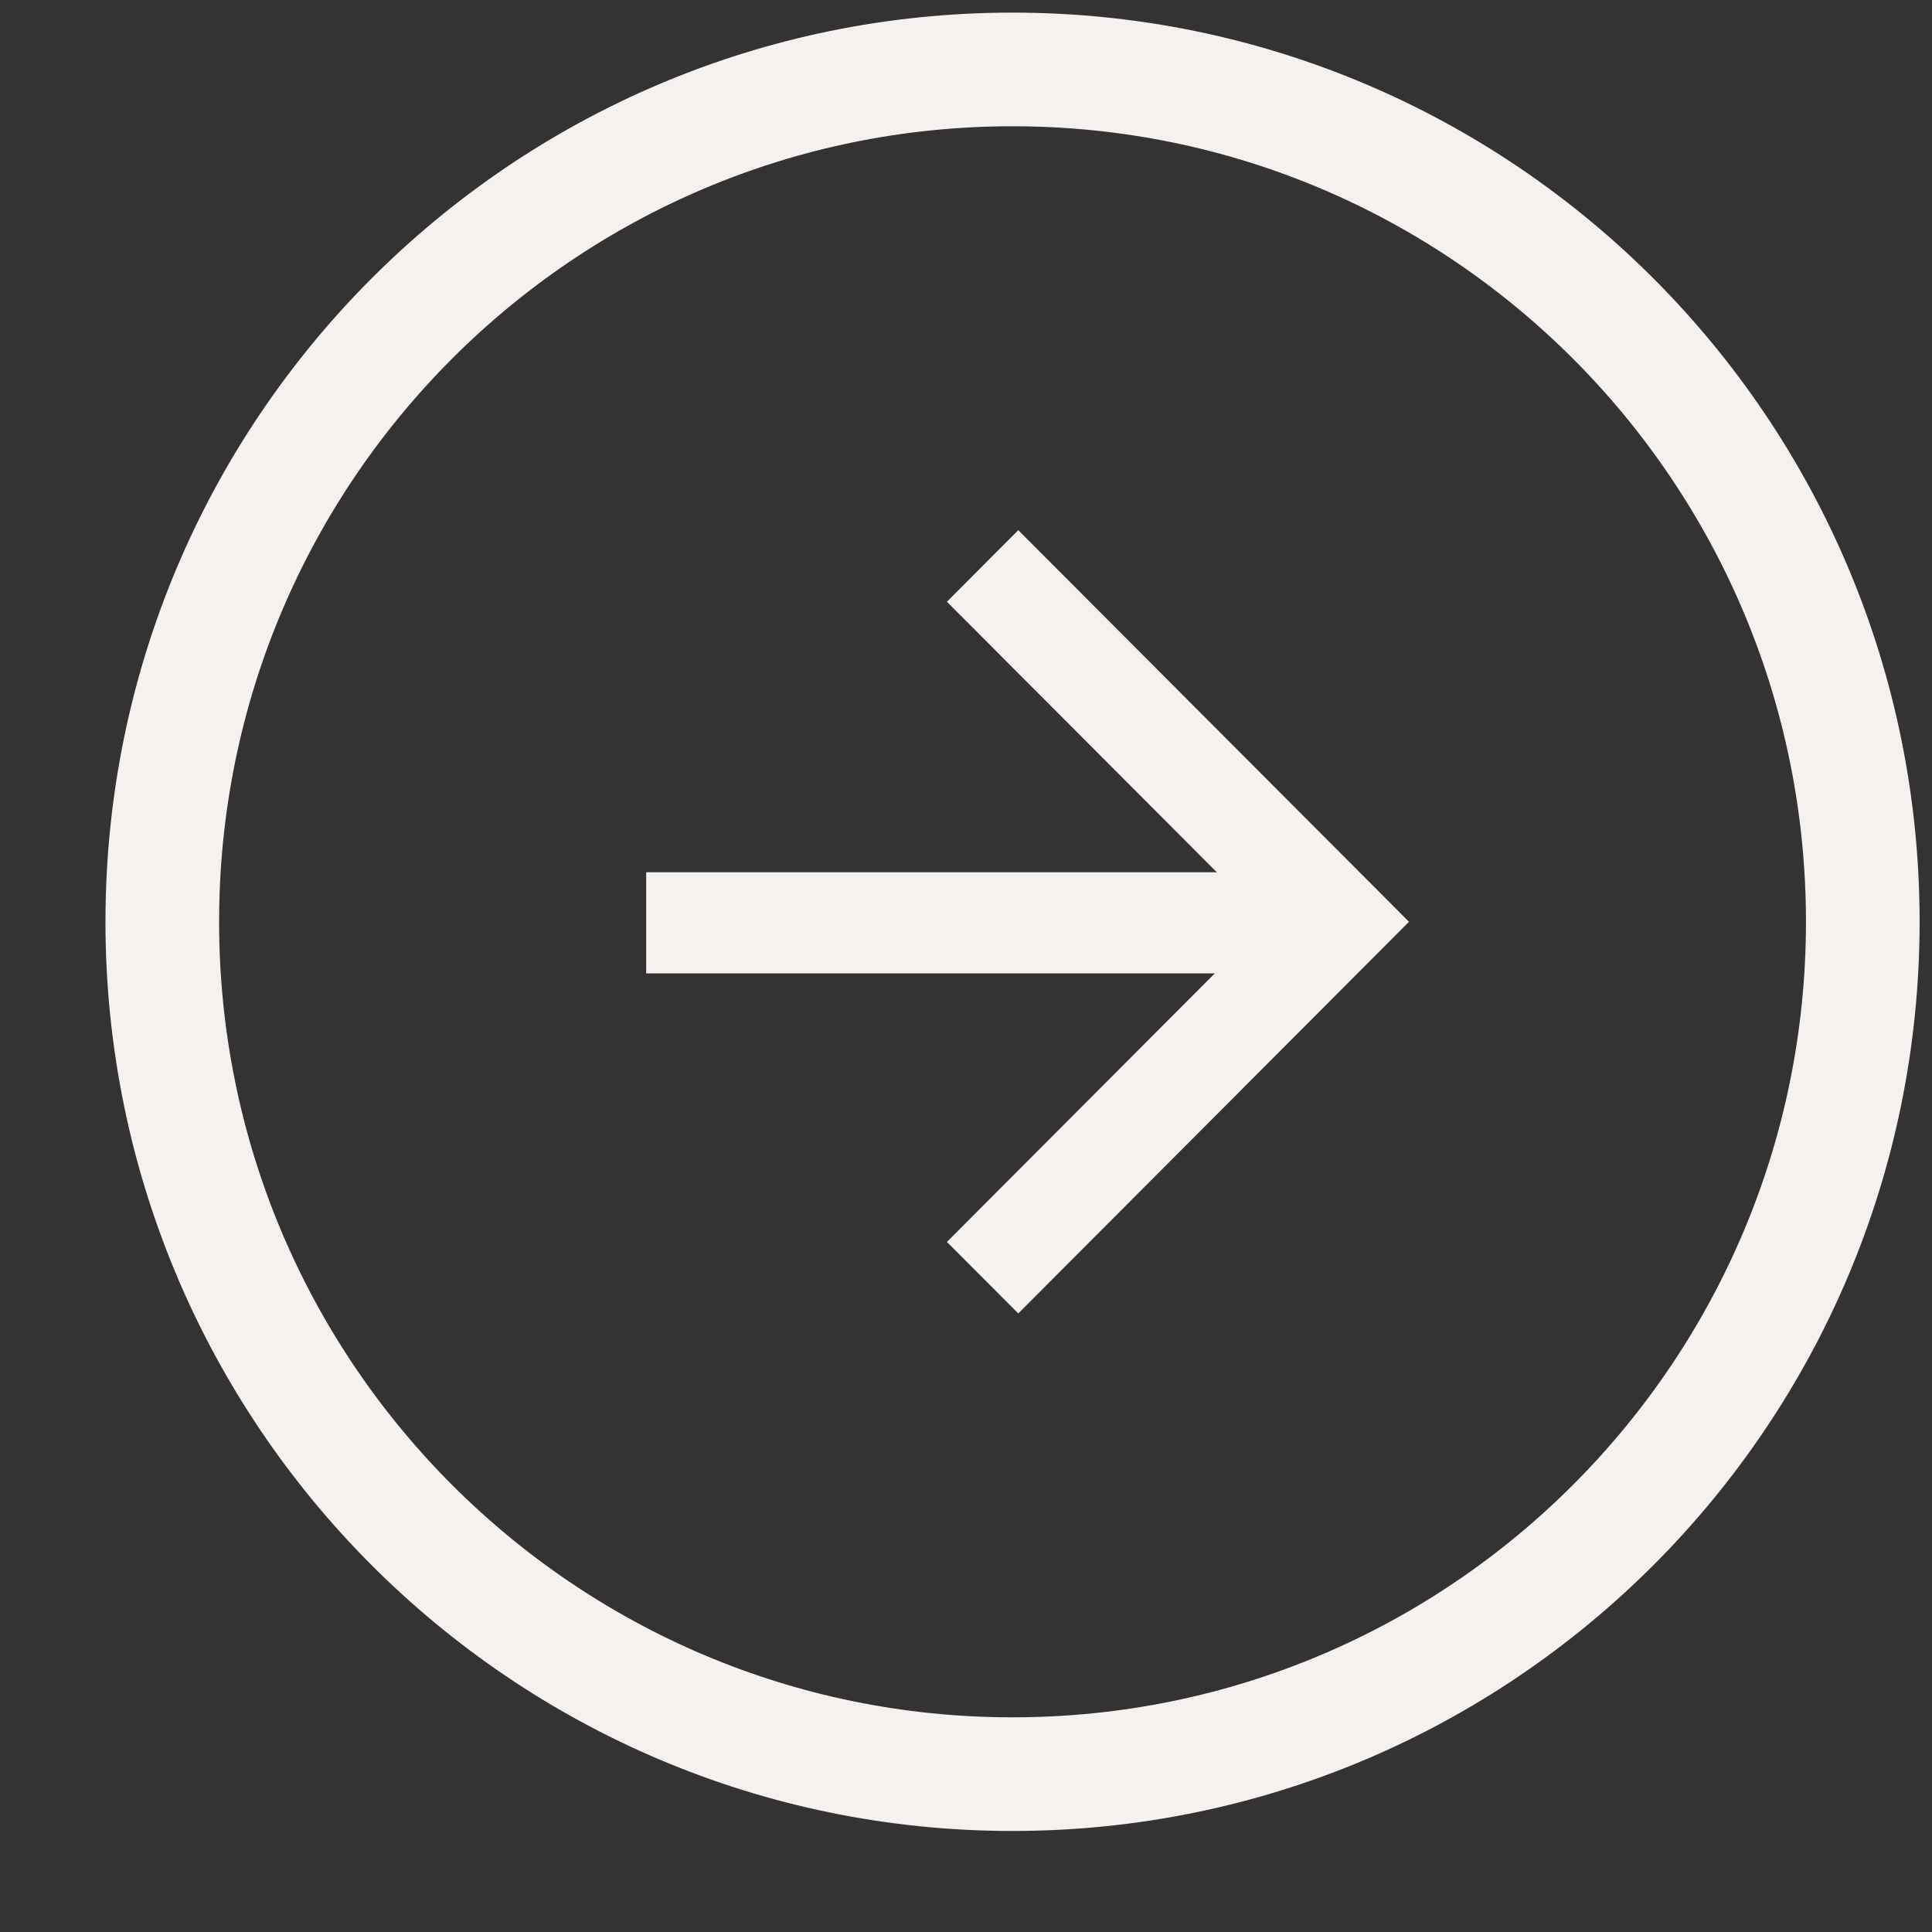 <svg width="17" height="17" viewBox="0 0 17 17" fill="none" xmlns="http://www.w3.org/2000/svg">
<rect x="0" y="0" width="17" height="17" fill="#333333" stroke="none"/>
<g clip-path="url(#clip0_153_5)">
<path d="M8.96 11.557L8.332 10.928L11.142 8.111L8.332 5.295L8.96 4.665L12.398 8.111L8.96 11.557Z" fill="#F6F1EE"/>
<path d="M11.835 8.565H5.686V7.675H11.835V8.565Z" fill="#F6F1EE"/>
<path d="M16.391 8.111C16.391 3.969 13.041 0.611 8.909 0.611C4.777 0.611 1.428 3.969 1.428 8.111C1.428 12.253 4.777 15.611 8.909 15.611C13.041 15.611 16.391 12.253 16.391 8.111Z" stroke="#F6F1EE" stroke-miterlimit="10"/>
</g>
<defs>
<clipPath id="clip0_153_5">
<rect width="17" height="17" fill="white"/>
</clipPath>
</defs>
</svg>
